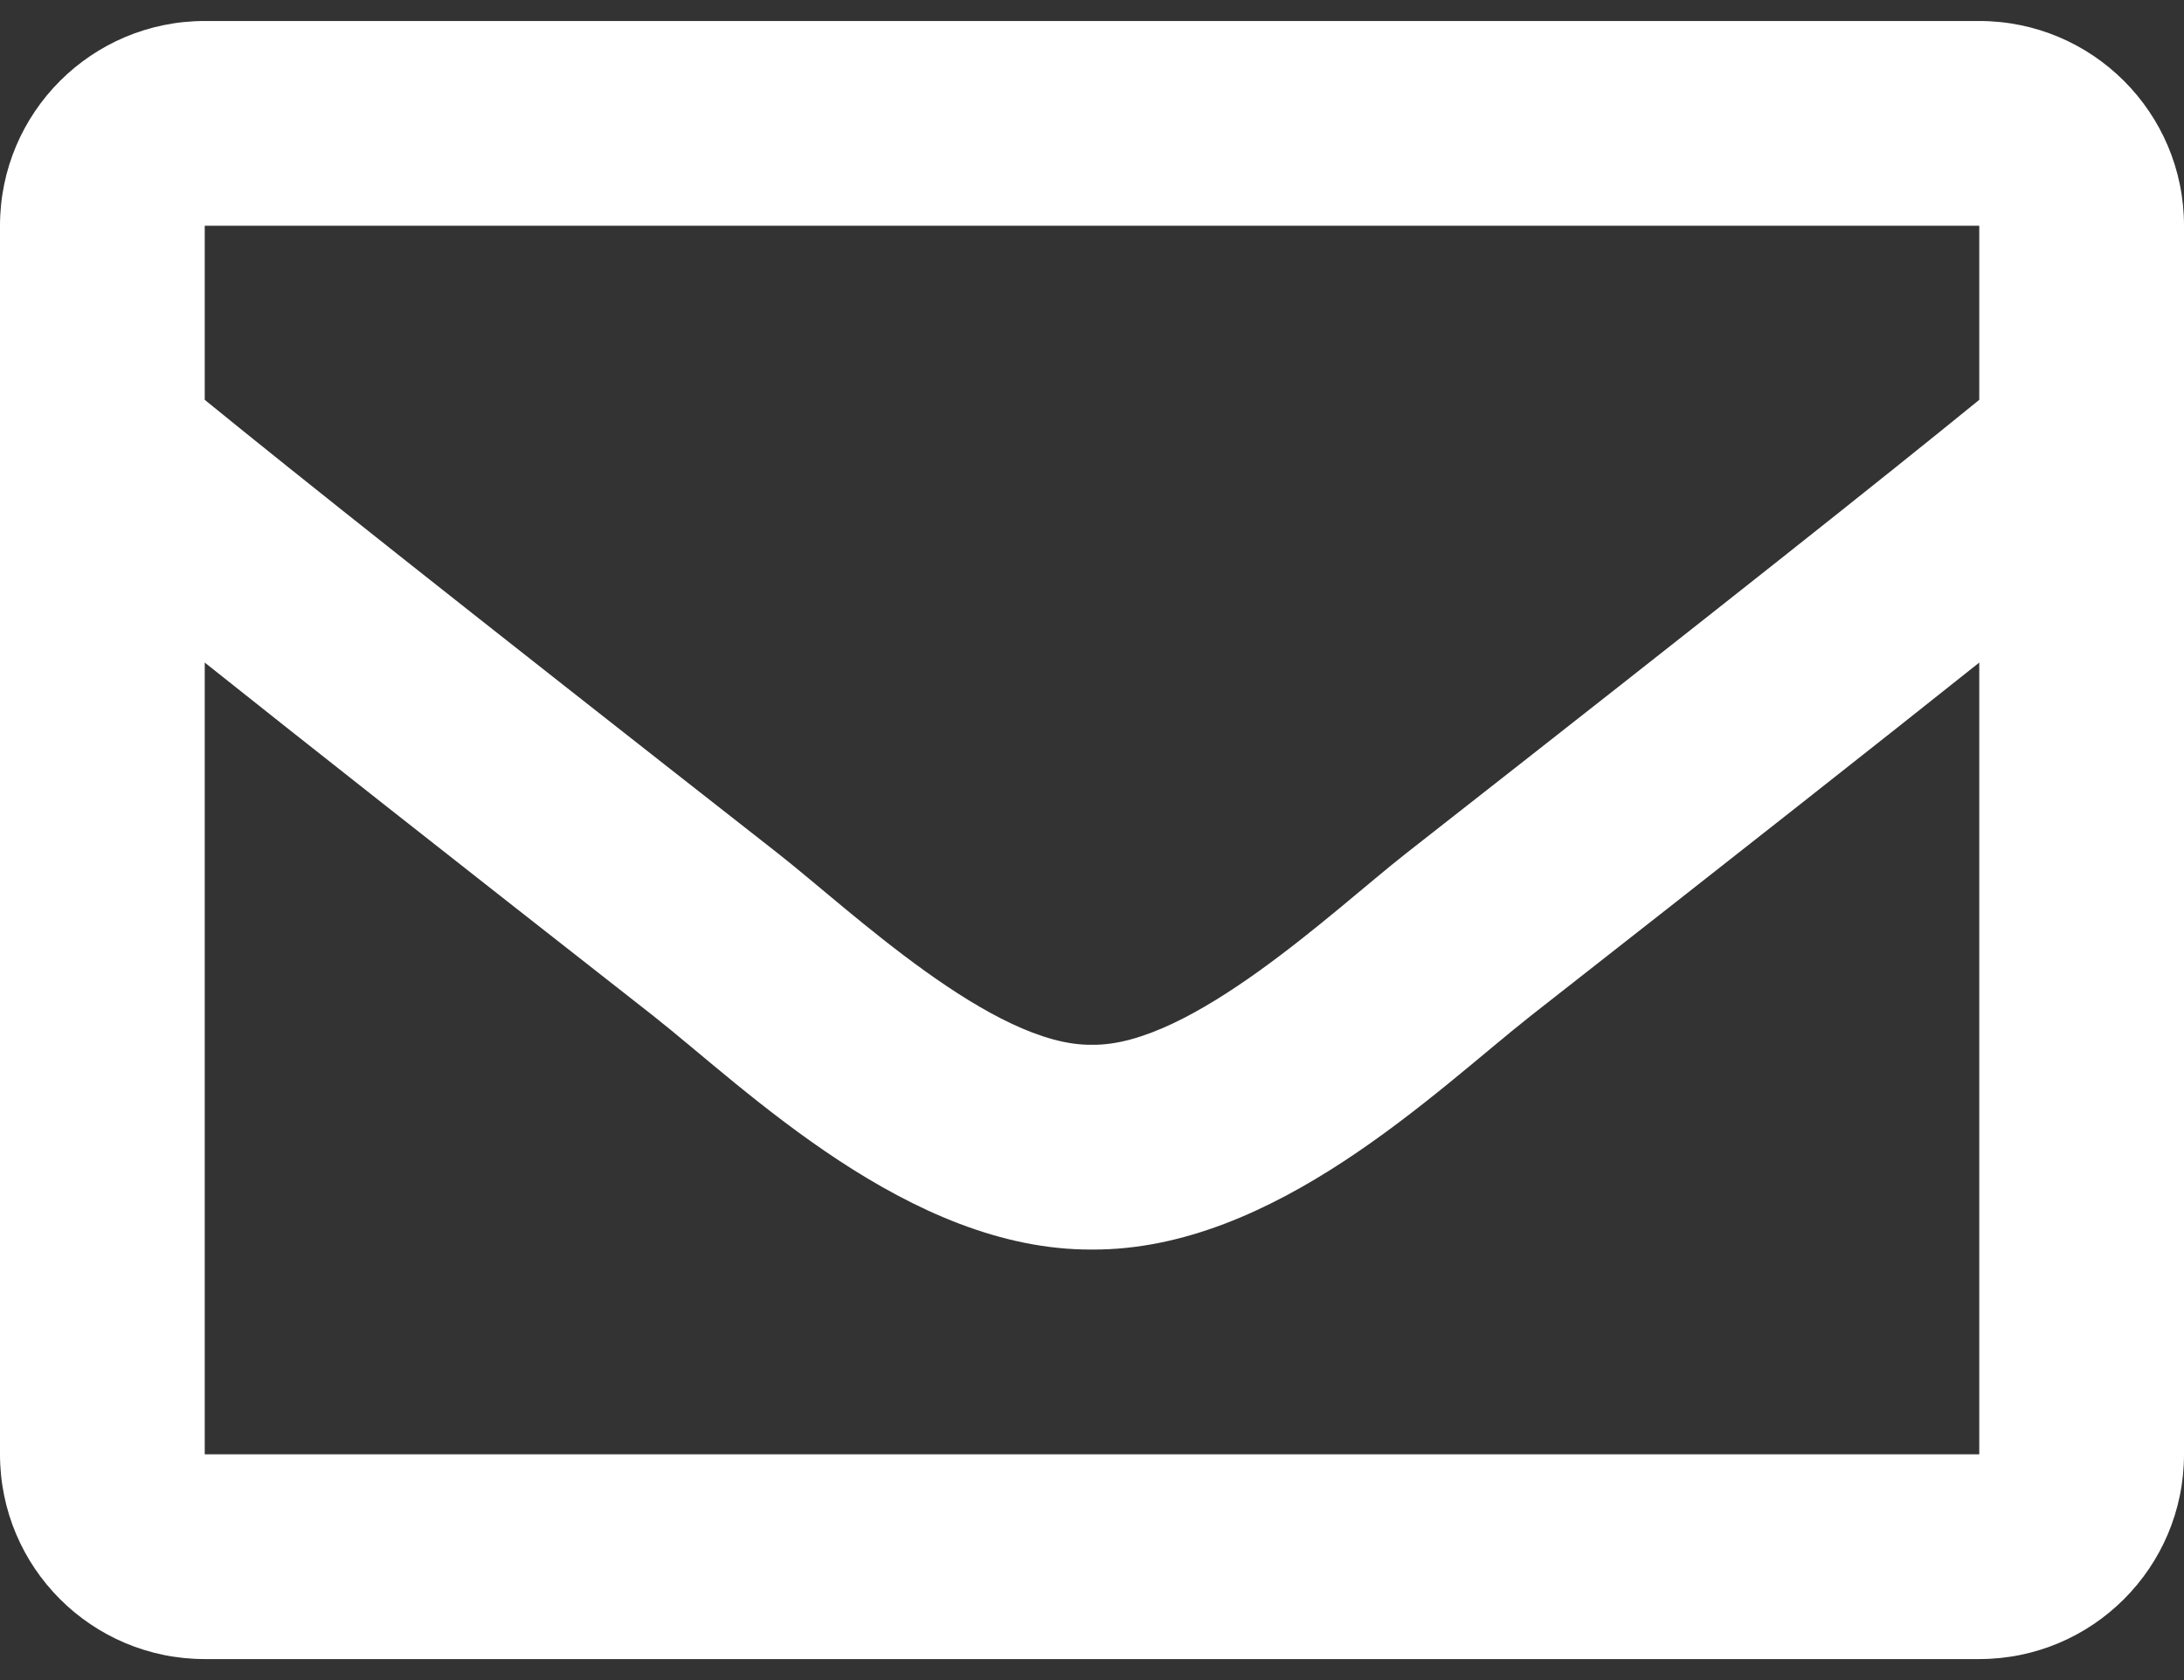 <svg width="78" height="60" viewBox="0 0 78 60" fill="none" xmlns="http://www.w3.org/2000/svg">
<rect x="0" y="0" width="78" height="60" fill="#333333" stroke="none"/>
<path d="M70.688 0.75H7.312C3.274 0.75 0 4.024 0 8.062V51.938C0 55.976 3.274 59.25 7.312 59.25H70.688C74.726 59.25 78 55.976 78 51.938V8.062C78 4.024 74.726 0.75 70.688 0.75ZM70.688 8.062V14.279C67.272 17.061 61.826 21.386 50.184 30.502C47.618 32.52 42.536 37.368 39 37.312C35.464 37.369 30.381 32.519 27.816 30.502C16.176 21.387 10.729 17.061 7.312 14.279V8.062H70.688ZM7.312 51.938V23.662C10.803 26.443 15.754 30.344 23.299 36.253C26.629 38.874 32.46 44.66 39 44.625C45.508 44.66 51.265 38.958 54.7 36.254C62.245 30.346 67.197 26.443 70.688 23.662V51.938H7.312Z" fill="white"/>
</svg>
